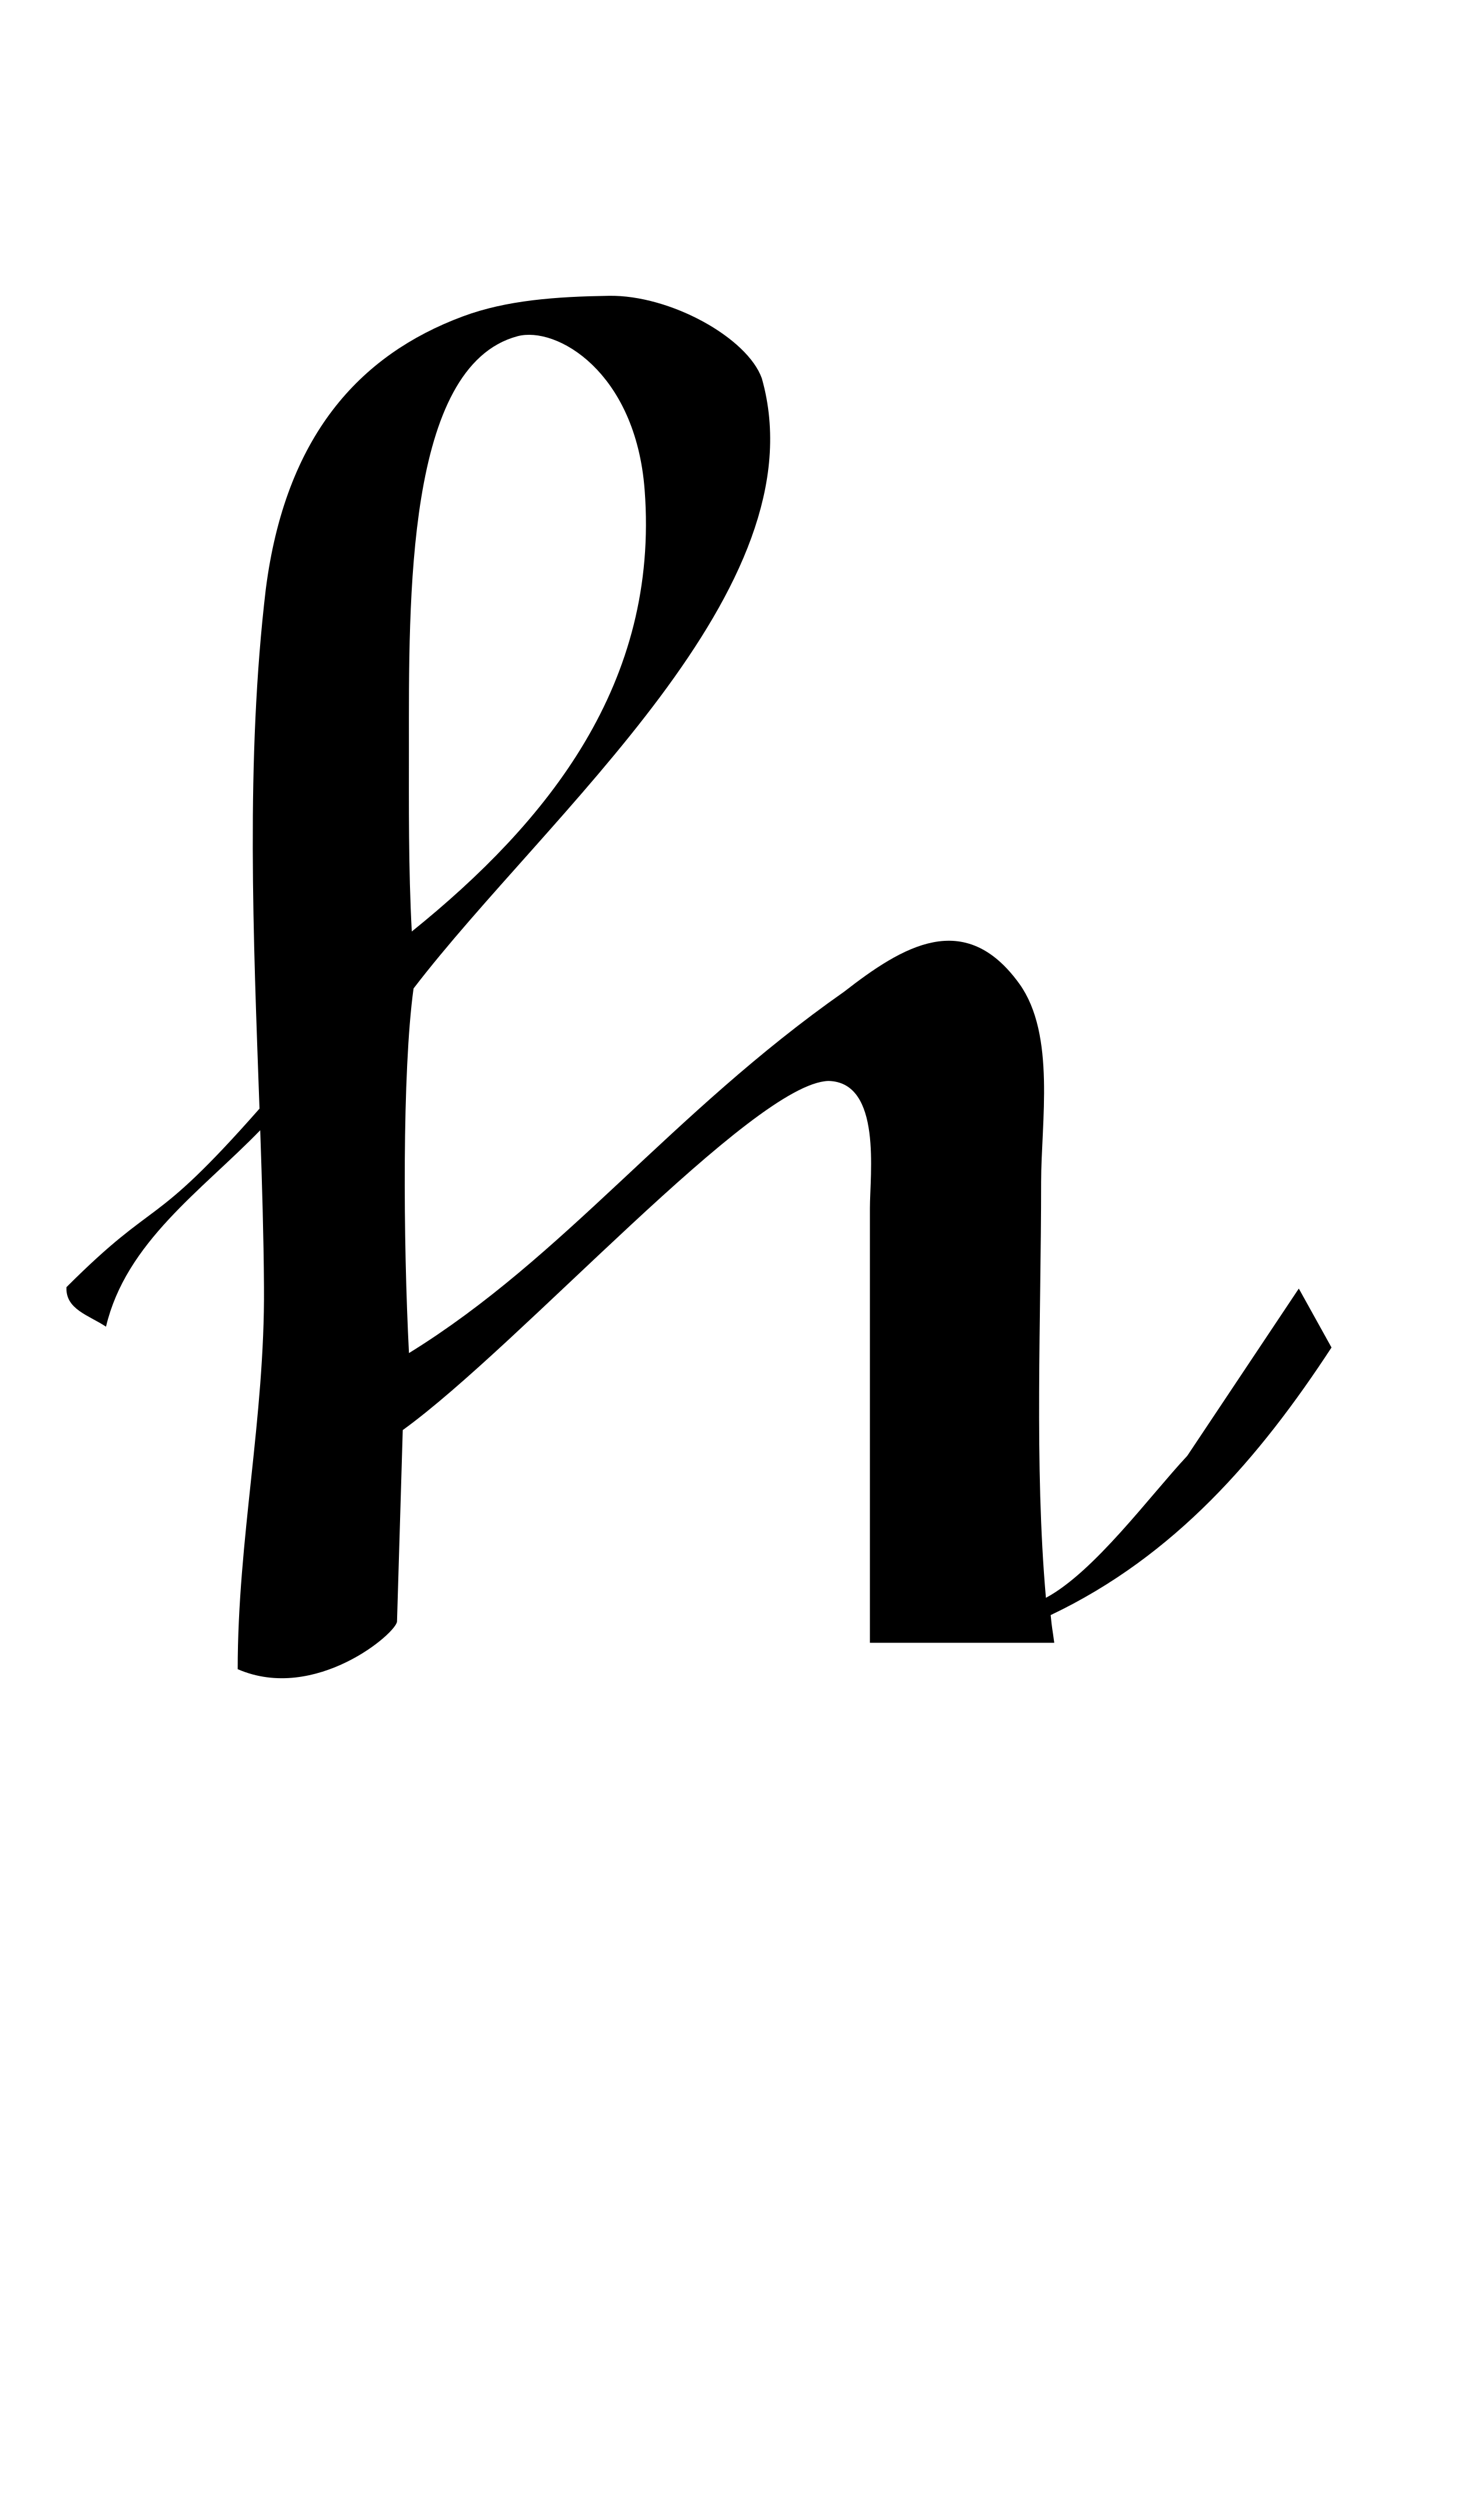 <?xml version="1.0" encoding="UTF-8" standalone="no"?>
<!-- Created with Inkscape (http://www.inkscape.org/) -->

<svg
   width="28"
   height="48"
   viewBox="0 0 7.408 12.7"
   version="1.1"
   id="svg5"
   inkscape:version="1.1.1 (3bf5ae0d25, 2021-09-20)"
   sodipodi:docname="h.svg"
   xmlns:inkscape="http://www.inkscape.org/namespaces/inkscape"
   xmlns:sodipodi="http://sodipodi.sourceforge.net/DTD/sodipodi-0.dtd"
   xmlns="http://www.w3.org/2000/svg"
   xmlns:svg="http://www.w3.org/2000/svg">
  <sodipodi:namedview
     id="namedview7"
     pagecolor="#ffffff"
     bordercolor="#666666"
     borderopacity="1.0"
     inkscape:pageshadow="2"
     inkscape:pageopacity="0.0"
     inkscape:pagecheckerboard="0"
     inkscape:document-units="mm"
     showgrid="false"
     showguides="true"
     inkscape:guide-bbox="true"
     units="px"
     width="32px"
     inkscape:zoom="12.414927"
     inkscape:cx="0.68465968"
     inkscape:cy="21.707739"
     inkscape:window-width="1889"
     inkscape:window-height="1058"
     inkscape:window-x="31"
     inkscape:window-y="0"
     inkscape:window-maximized="1"
     inkscape:current-layer="layer1">
    <sodipodi:guide
       position="0,4.233"
       orientation="0,1"
       id="guide824"
       inkscape:label=""
       inkscape:locked="false"
       inkscape:color="rgb(0,0,255)" />
  </sodipodi:namedview>
  <defs
     id="defs2" />
  <g
     inkscape:label="Layer 1"
     inkscape:groupmode="layer"
     id="layer1">
    <path
       id="path1092"
       style="opacity:1;fill:#000000;stroke:none;stroke-width:0.253"
       d="m 11.675,5.671 c -1.015,0.016 -1.965,0.083 -2.802,0.395 -1.997,0.743 -3.402,2.31 -3.777,5.227 -0.388,3.272 -0.238,6.683 -0.121,9.961 -2.108,2.393 -1.923,1.646 -3.701,3.422 -0.022,0.426 0.428,0.538 0.758,0.758 0.383,-1.621 1.838,-2.611 2.957,-3.766 0.035,1.019 0.066,2.027 0.072,3.01 C 5.079,27.171 4.557,29.511 4.557,32 c 1.487,0.647 3.065,-0.707 3.055,-0.92 l 0.11,-3.664 c 2.25,-1.627 6.718,-6.651 8.162,-6.693 1.03,0.022 0.795,1.793 0.795,2.439 v 8.332 h 3.535 c -0.04,-0.302 -0.039,-0.232 -0.069,-0.531 2.381,-1.132 4.004,-3.018 5.385,-5.13 l -0.627,-1.13 -2.139,3.207 c -0.726,0.778 -1.782,2.223 -2.71,2.722 -0.224,-2.537 -0.092,-5.344 -0.092,-7.975 0,-1.131 0.283,-2.82 -0.416,-3.795 -1.048,-1.455 -2.243,-0.72 -3.361,0.15 -3.334,2.338 -5.352,5.081 -8.344,6.928 C 7.731,23.811 7.709,20.538 7.929,18.95 10.494,15.602 15.748,11.284 14.607,7.254 14.33,6.474 12.847,5.652 11.675,5.671 Z m 0.685,3.723 c 0.281,3.703 -1.848,6.355 -4.465,8.464 -0.065,-1.204 -0.055,-2.445 -0.055,-3.535 0,-2.825 -0.062,-7.303 2.081,-7.877 0.744,-0.199 2.267,0.675 2.439,2.948 z"
       transform="scale(0.265)"
       sodipodi:nodetypes="ssccccccccccscccccccscccccsscsss" />
  </g>
</svg>
